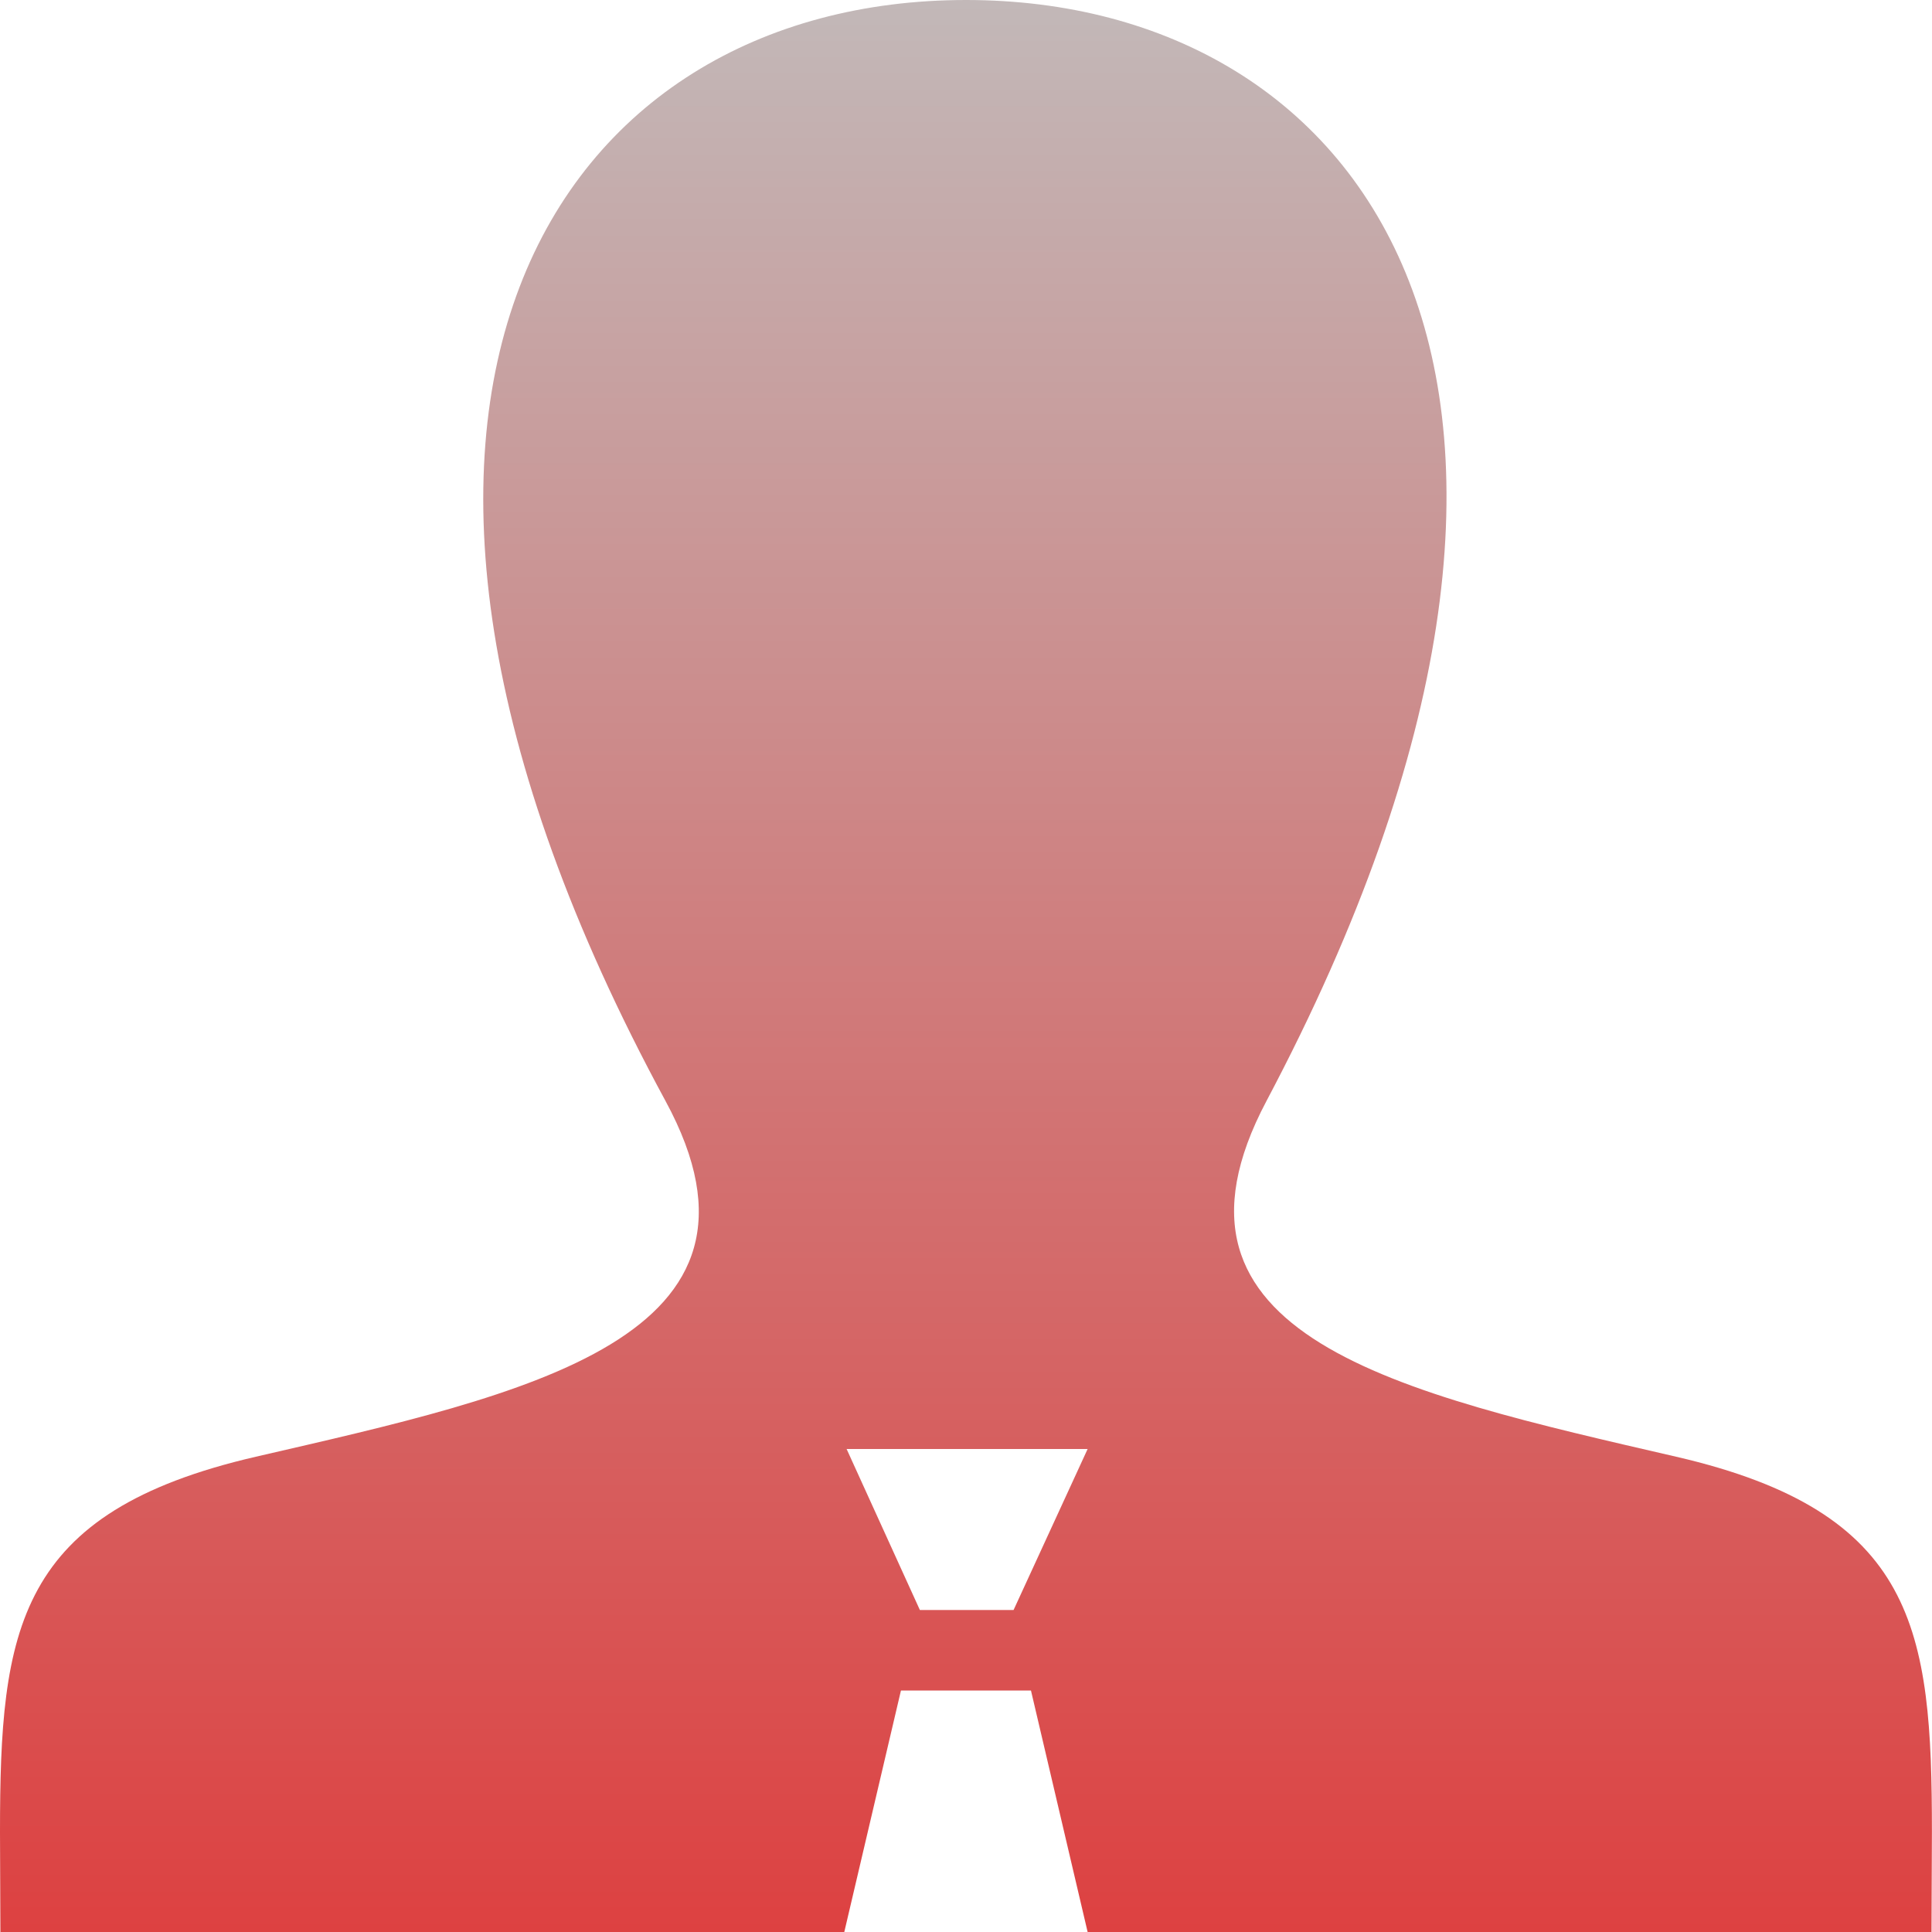 <svg width="112" height="112" viewBox="0 0 112 112" fill="none" xmlns="http://www.w3.org/2000/svg">
<path d="M97.169 84.448C81.121 80.743 66.178 77.495 73.416 63.831C95.438 22.241 79.254 0 56 0C32.289 0 16.501 23.095 38.584 63.831C46.037 77.574 30.534 80.822 14.831 84.448C0.929 87.659 0 94.449 0 106.209L0.023 112H48.944L52.229 98H59.766L63.051 112H111.972L111.995 106.209C112 94.449 111.071 87.659 97.169 84.448V84.448ZM58.758 93.333H53.326L49.079 84H63.051L58.758 93.333Z" fill="url(#paint0_linear_29_111)"/>
<defs>
<linearGradient id="paint0_linear_29_111" x1="55.998" y1="0" x2="55.998" y2="112" gradientUnits="userSpaceOnUse">
<stop stop-color="#C2B8B8"/>
<stop offset="1" stop-color="#DD4141"/>
</linearGradient>
</defs>
</svg>
